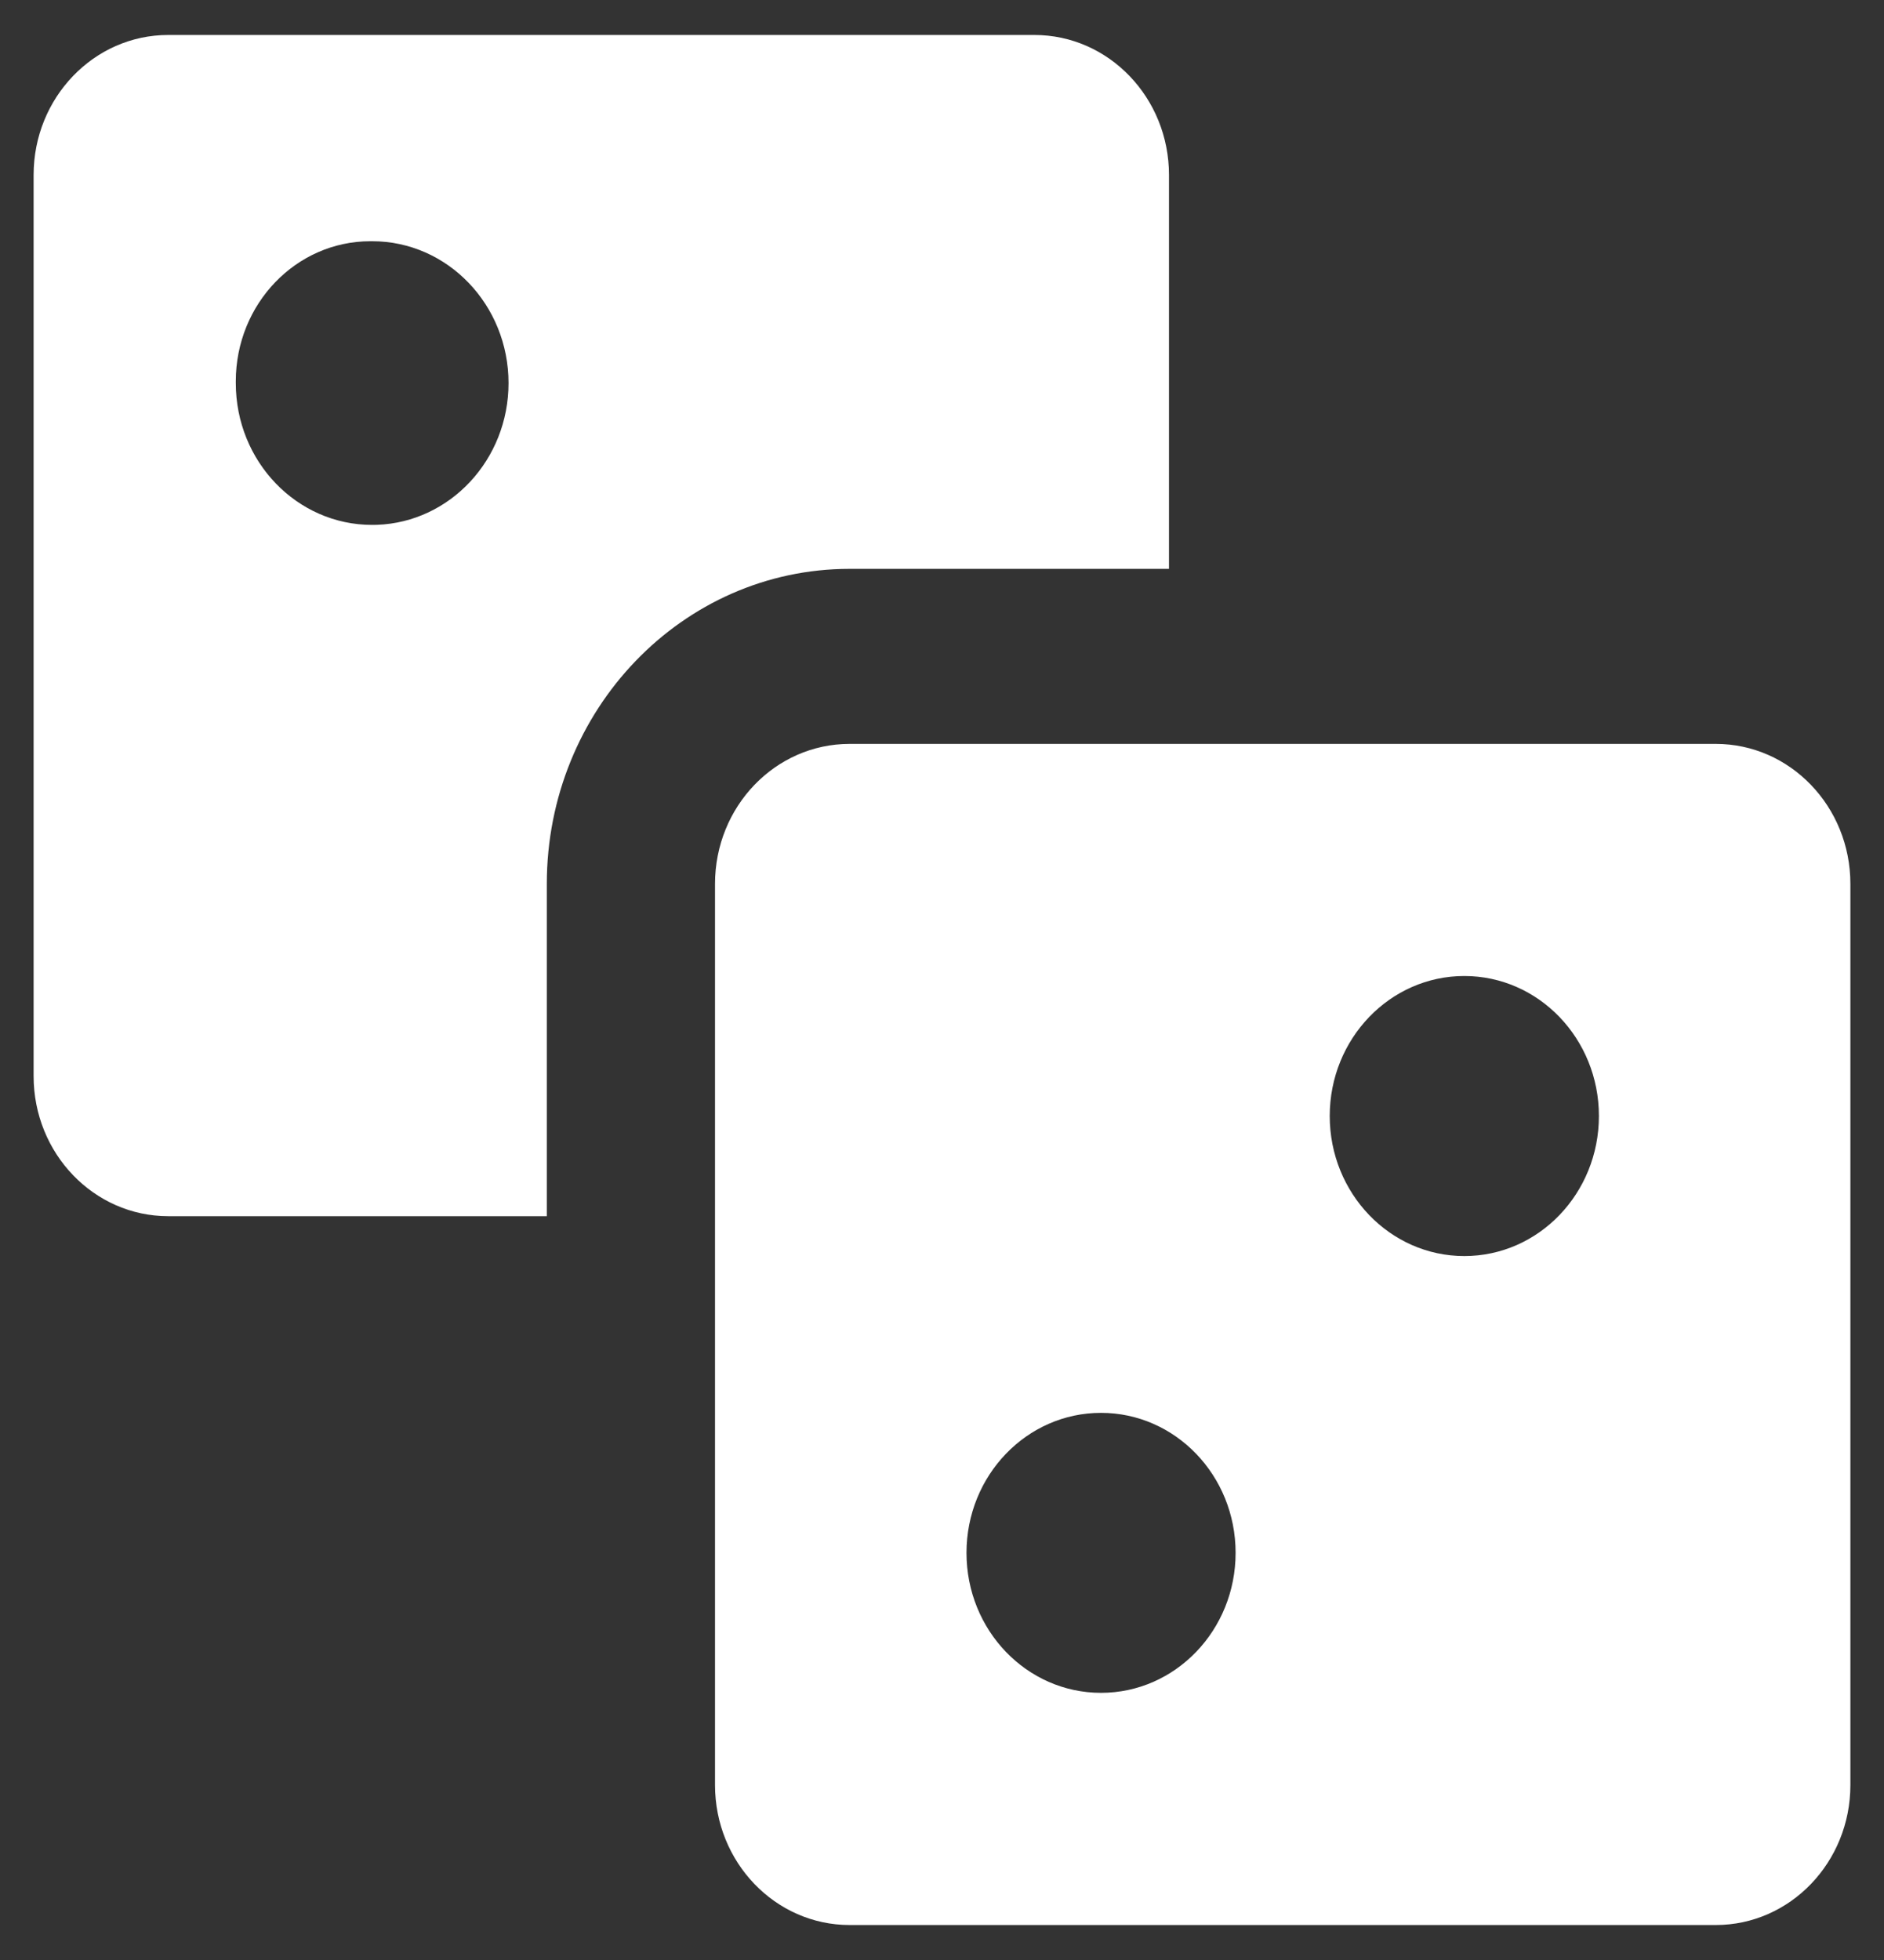 <svg width="25" height="26" viewBox="0 0 25 26" fill="none" xmlns="http://www.w3.org/2000/svg">
<rect x="0" y="0" width="25" height="26" fill="#333333" stroke="none"/>
<g clip-path="url(#clip0_150_158)">
<path fill-rule="evenodd" clip-rule="evenodd" d="M0.446 2.321C0.446 1.296 1.246 0.464 2.232 0.464H13.726C14.712 0.464 15.512 1.296 15.512 2.321V7.546H11.274C9.055 7.546 7.256 9.417 7.256 11.725V16.133H2.232C1.246 16.133 0.446 15.301 0.446 14.275V2.321ZM5.003 6.962C4.981 6.963 4.96 6.963 4.938 6.963C3.939 6.963 3.129 6.121 3.129 5.082L3.129 5.07L3.129 5.058C3.129 4.032 3.928 3.2 4.915 3.2L4.939 3.2C5.938 3.2 6.748 4.043 6.748 5.082C6.748 6.099 5.972 6.927 5.003 6.962ZM11.274 9.868C10.288 9.868 9.488 10.699 9.488 11.725V23.679C9.488 24.704 10.288 25.536 11.274 25.536H22.768C23.754 25.536 24.554 24.704 24.554 23.679V11.725C24.554 10.699 23.754 9.868 22.768 9.868H11.274ZM19.431 16.662C20.418 16.662 21.217 15.83 21.217 14.804C21.217 13.779 20.418 12.947 19.431 12.947C18.445 12.947 17.645 13.779 17.645 14.804C17.645 15.83 18.445 16.662 19.431 16.662ZM16.396 20.599C16.396 21.625 15.597 22.456 14.61 22.456C13.624 22.456 12.825 21.625 12.825 20.599C12.825 19.573 13.624 18.742 14.61 18.742C15.597 18.742 16.396 19.573 16.396 20.599Z" fill="white"/>
</g>
<defs>
<clipPath id="clip0_150_158">
<rect width="25" height="26" fill="white"/>
</clipPath>
</defs>
</svg>
